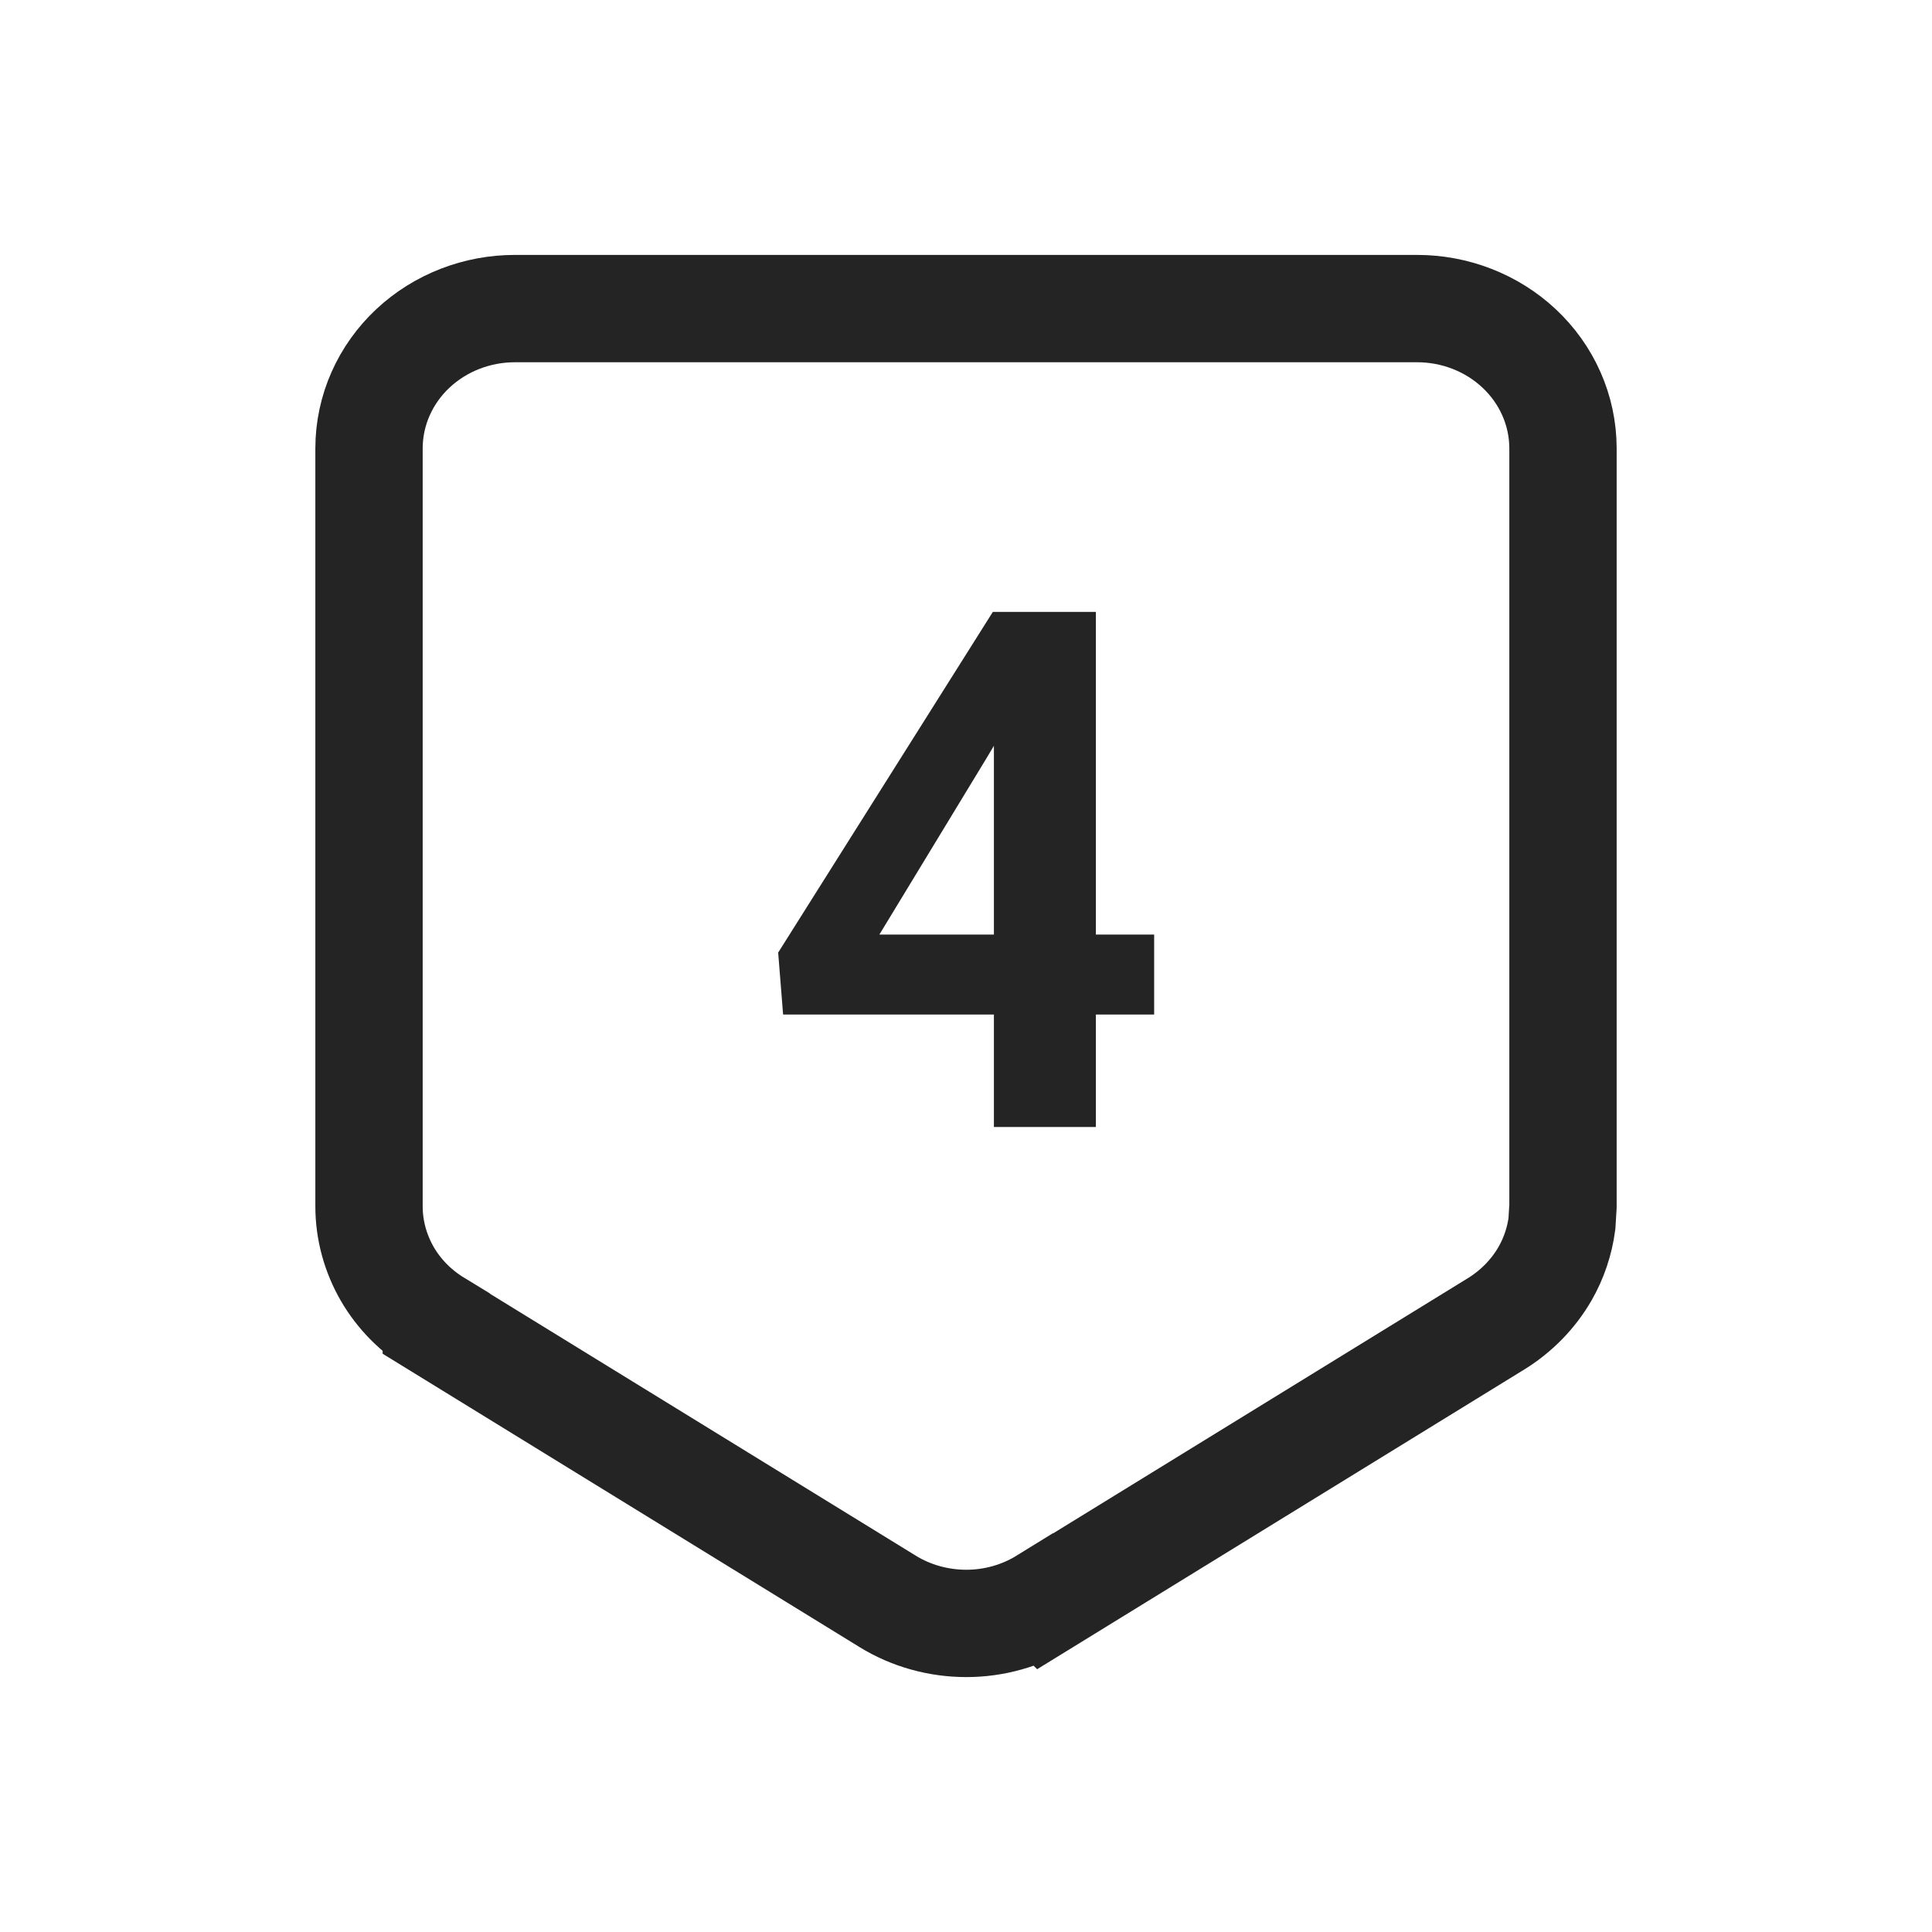 <svg width="18" height="18" viewBox="0 0 18 18" fill="none" xmlns="http://www.w3.org/2000/svg">
<path d="M13.203 2.875C13.553 2.875 13.895 3.005 14.152 3.245C14.41 3.486 14.562 3.821 14.562 4.178V11.238L14.552 11.402C14.53 11.565 14.477 11.723 14.395 11.866C14.285 12.057 14.128 12.216 13.942 12.332L13.94 12.333L9.737 14.919L9.736 14.918C9.516 15.054 9.261 15.125 9.003 15.125C8.745 15.125 8.489 15.055 8.269 14.919L4.065 12.333V12.332C3.878 12.218 3.72 12.061 3.609 11.87C3.498 11.678 3.438 11.461 3.438 11.238V4.178C3.438 3.821 3.59 3.486 3.848 3.245C4.105 3.005 4.447 2.875 4.797 2.875H13.203Z" stroke="#242424"/>
<path d="M10.753 8.707V9.452H7.296L7.25 8.875L9.25 5.701H10.005L9.188 7.069L8.193 8.707H10.753ZM10.21 5.701V10.5H9.26V5.701H10.21Z" fill="#242424"/>
</svg>
